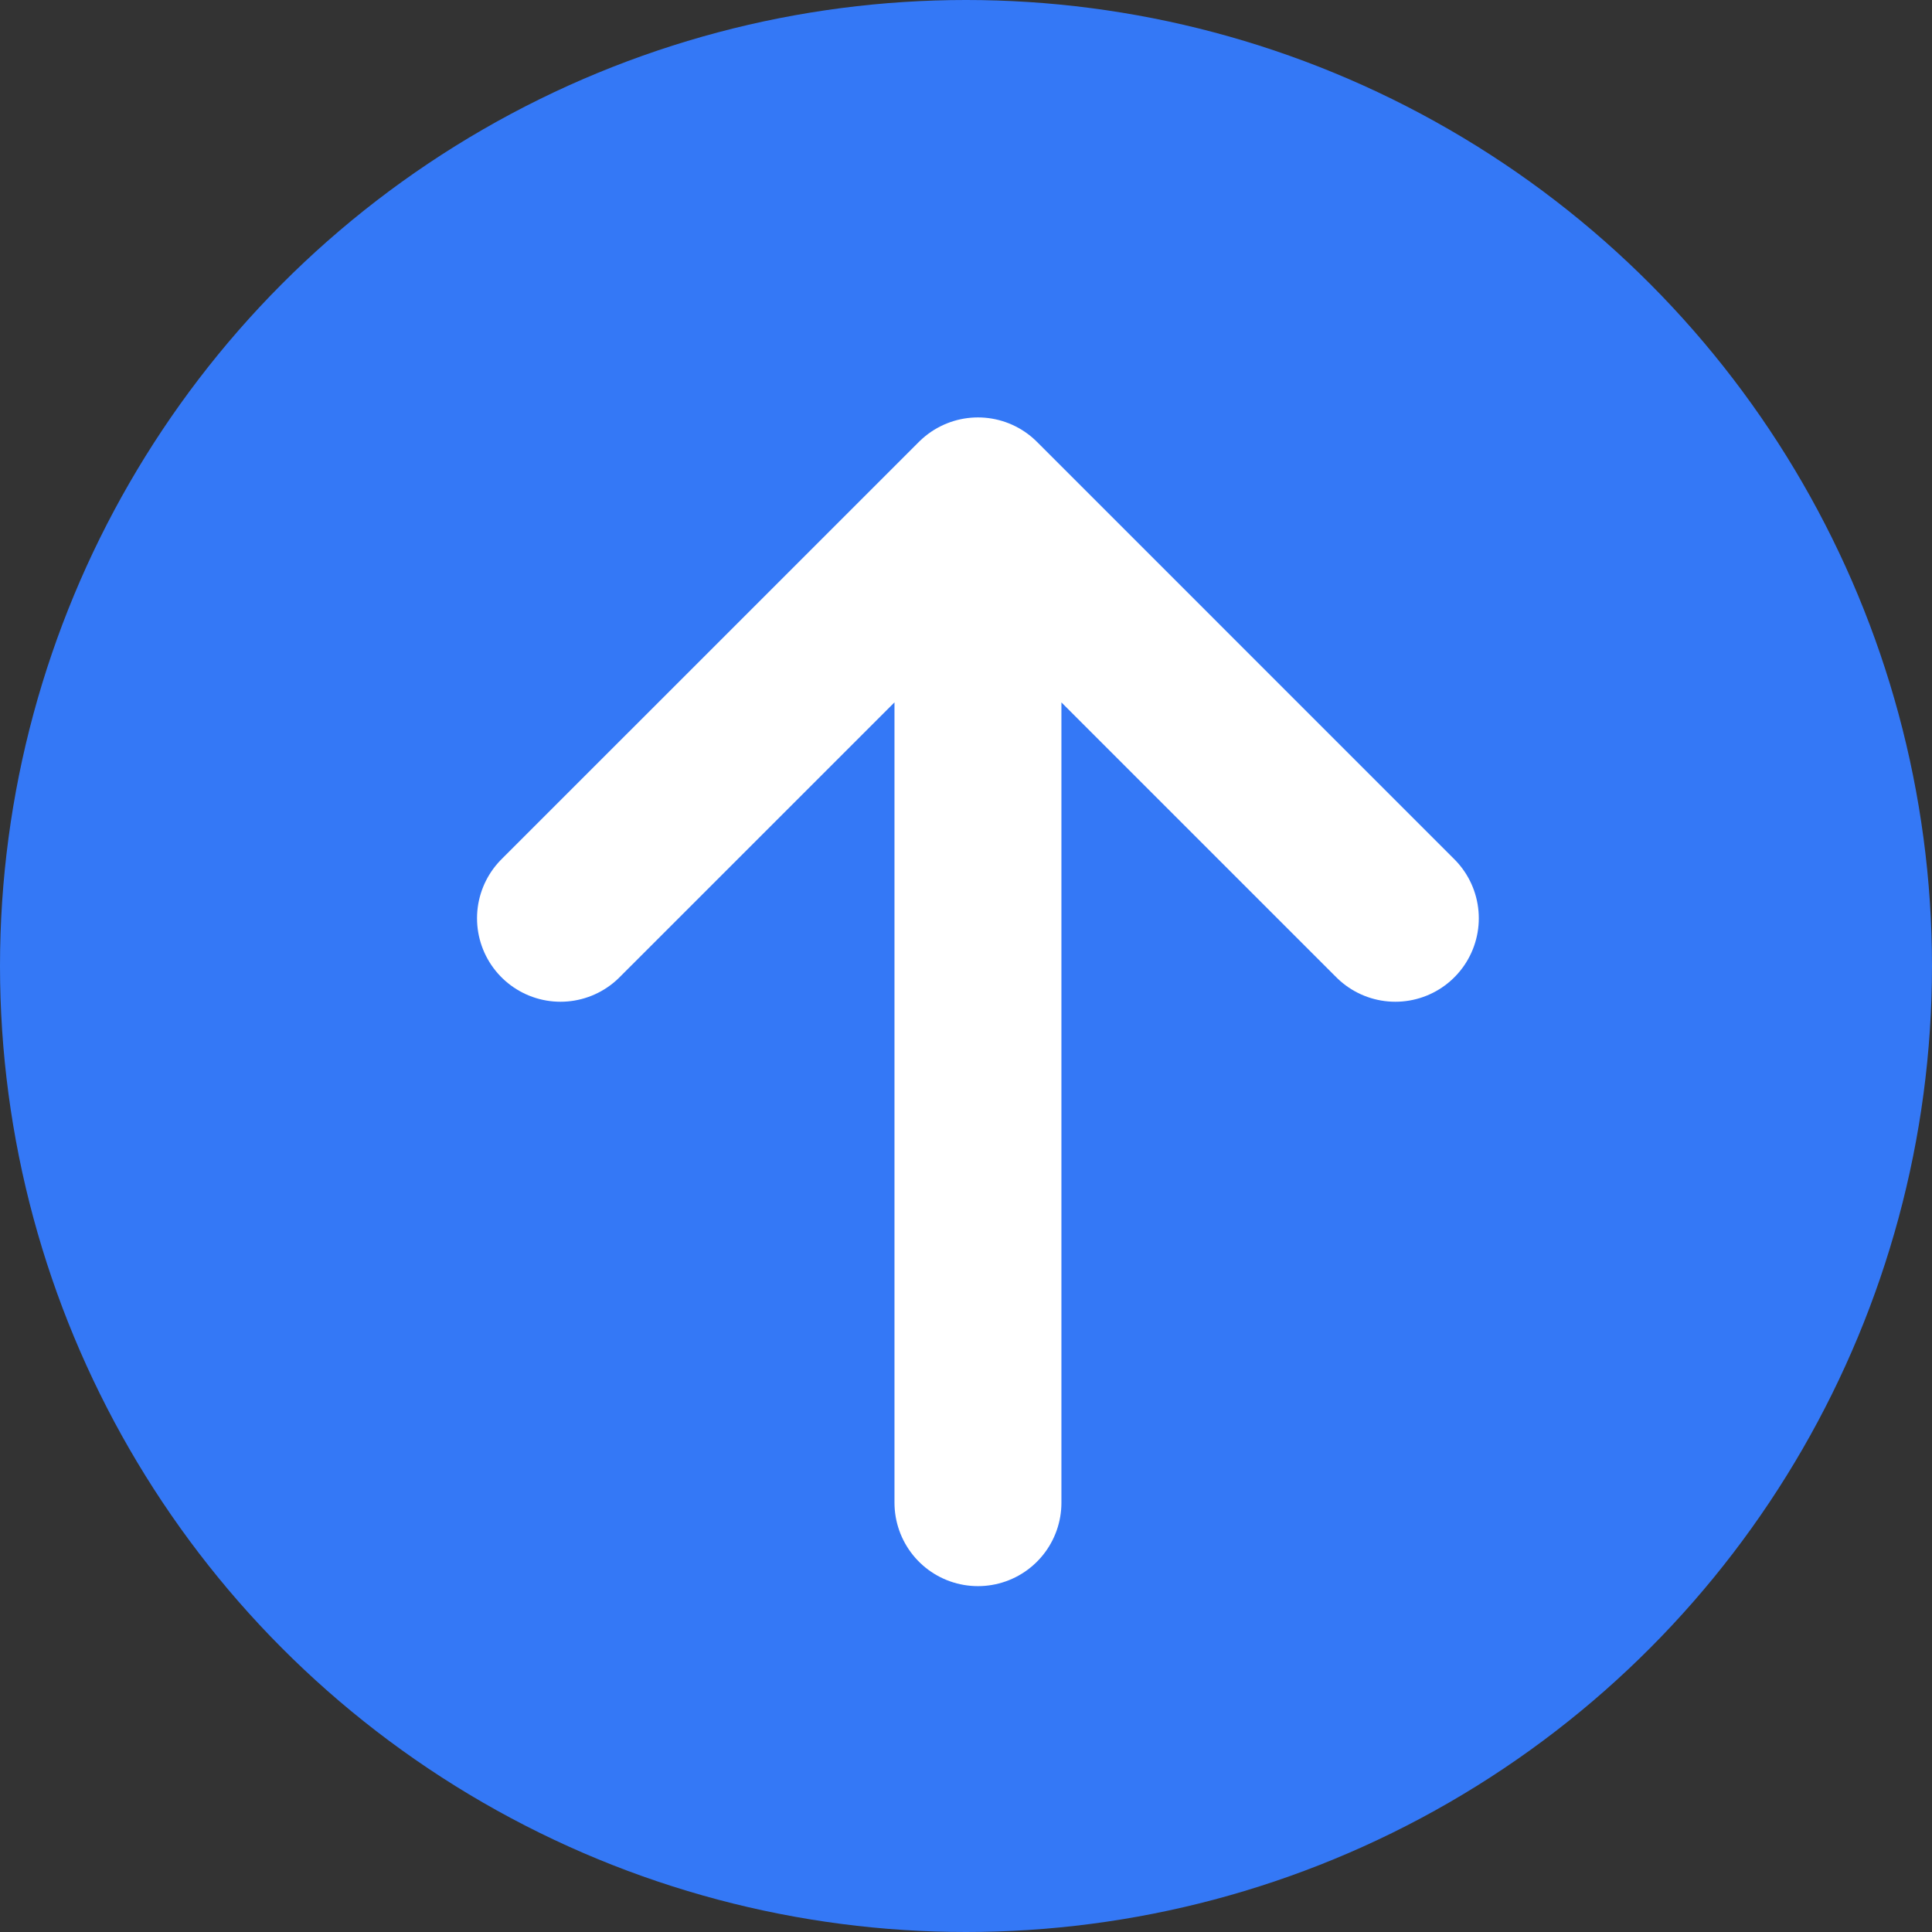 <svg width="27" height="27" viewBox="0 0 27 27" fill="none" xmlns="http://www.w3.org/2000/svg">
<rect x="0" y="0" width="27" height="27" fill="#333333" stroke="none"/>
<circle cx="13.5" cy="13.5" r="13.5" fill="#3478F6"/>
<path d="M13.667 7V21M13.667 7L7.833 12.833M13.667 7L19.5 12.833" stroke="white" stroke-width="2.333" stroke-linecap="round" stroke-linejoin="round"/>
</svg>
